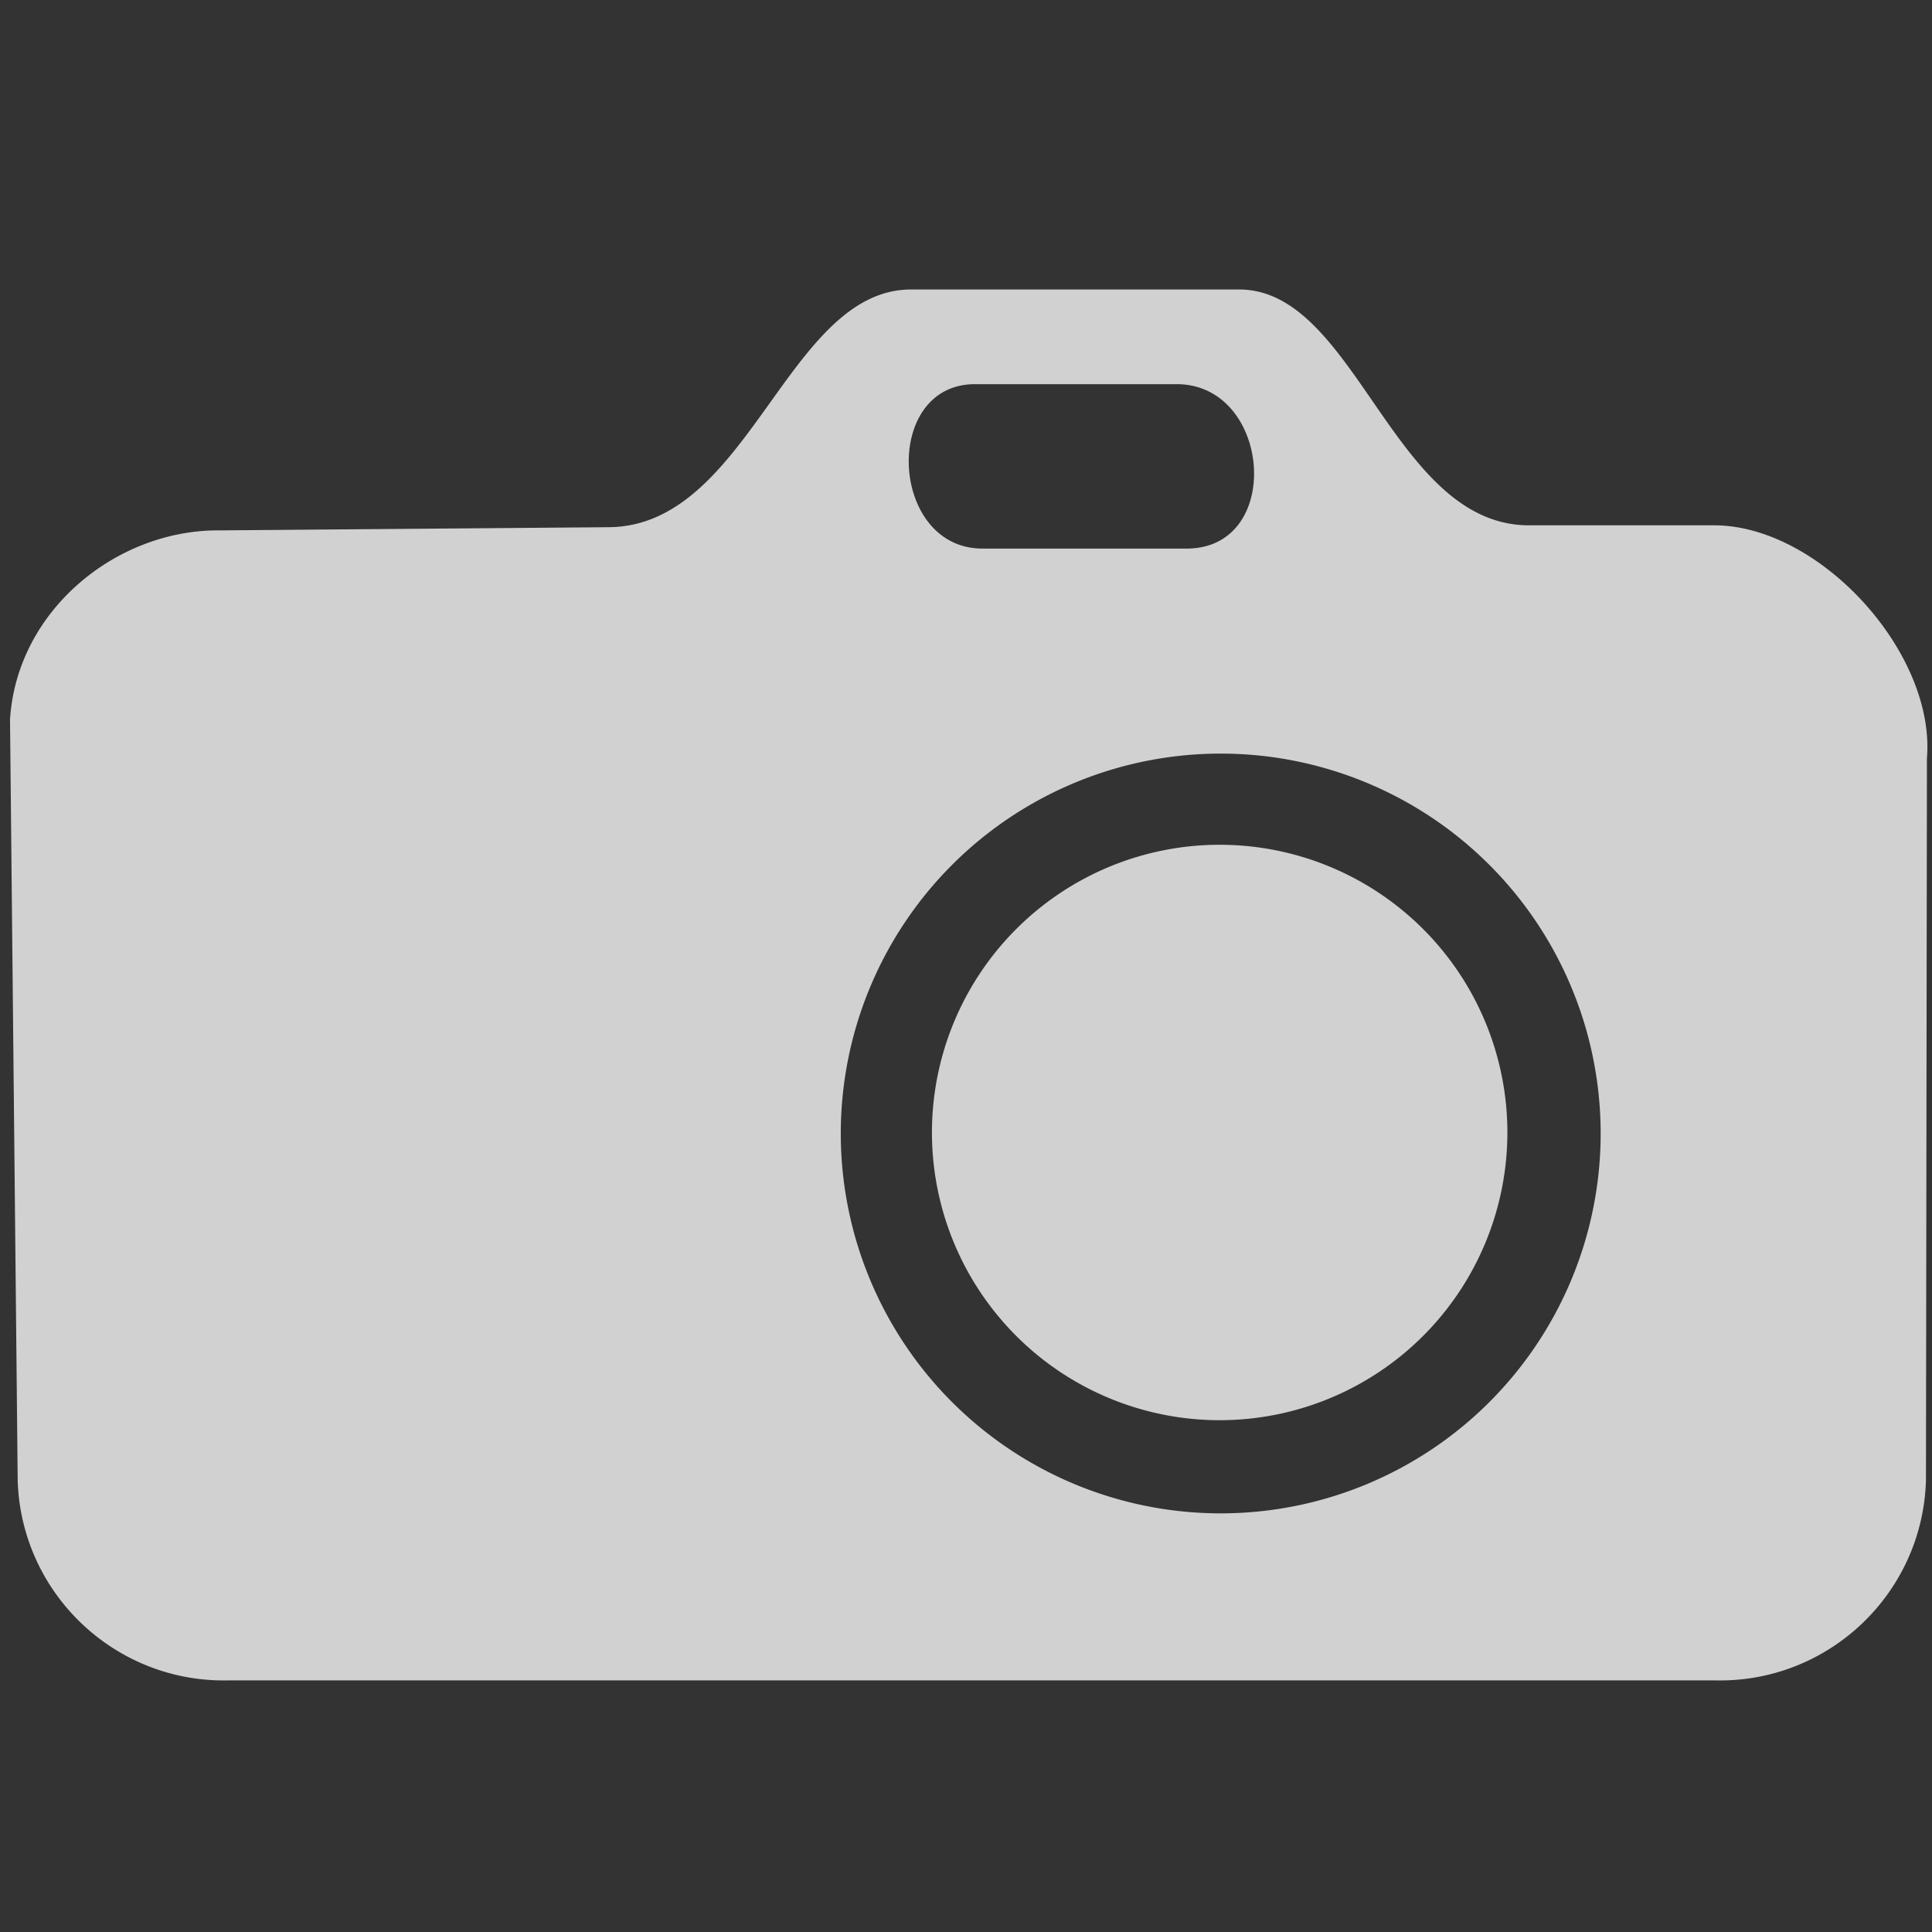 <?xml version="1.0" encoding="UTF-8" standalone="no"?>
<svg
   xmlns:dc="http://purl.org/dc/elements/1.1/"
   xmlns:cc="http://creativecommons.org/ns#"
   xmlns:rdf="http://www.w3.org/1999/02/22-rdf-syntax-ns#"
   xmlns:svg="http://www.w3.org/2000/svg"
   xmlns="http://www.w3.org/2000/svg"
   xmlns:sodipodi="http://sodipodi.sourceforge.net/DTD/sodipodi-0.dtd"
   xmlns:inkscape="http://www.inkscape.org/namespaces/inkscape"
   width="32"
   height="32"
   viewBox="0 0 32 32"
   class="fieldtext"
   version="1.1"
   id="svg3794"
   sodipodi:docname="savescreenshot.svg"
   inkscape:version="0.92.4 5da689c313, 2019-01-14">
  <rect x="0" y="0" width="32" height="32" fill="#333333" stroke="none"/>
  <defs
     id="defs3798" />
  <sodipodi:namedview
     pagecolor="#ffffff"
     bordercolor="#666666"
     borderopacity="1"
     objecttolerance="10"
     gridtolerance="10"
     guidetolerance="10"
     inkscape:pageopacity="0"
     inkscape:pageshadow="2"
     inkscape:window-width="1536"
     inkscape:window-height="967"
     id="namedview3796"
     showgrid="false"
     inkscape:zoom="14.44212"
     inkscape:cx="8.6958372"
     inkscape:cy="13.691332"
     inkscape:window-x="805"
     inkscape:window-y="229"
     inkscape:window-maximized="0"
     inkscape:current-layer="svg3794" />
  <path
     style="stroke-width:1.054;fill:#f9f9fa;fill-opacity:1;opacity:0.8"
     d="M 15.09 4.795 C 13.041 4.795 12.413 8.714 10.084 8.732 L 3.627 8.785 C 1.932 8.774 0.281 10.104 0.166 11.916 L 0.293 24.52 C 0.35 26.403 1.921 27.885 3.805 27.832 L 28.389 27.832 C 30.272 27.886 31.844 26.403 31.9 24.52 L 31.916 12.557 C 32.059 10.821 30.163 8.724 28.418 8.701 L 25.346 8.701 C 23.074 8.723 22.476 4.82 20.543 4.795 L 15.09 4.795 z M 16.133 6.363 L 19.488 6.363 C 21.065 6.361 21.274 9.106 19.637 9.086 L 16.279 9.086 C 14.737 9.095 14.603 6.382 16.133 6.363 z M 20.219 12.482 A 6.293 6.293 0 0 1 26.512 18.775 A 6.293 6.293 0 0 1 20.219 25.066 A 6.293 6.293 0 0 1 13.926 18.775 A 6.293 6.293 0 0 1 20.219 12.482 z M 20.201 13.992 A 4.766 4.766 0 0 0 15.436 18.758 A 4.766 4.766 0 0 0 20.201 23.523 A 4.766 4.766 0 0 0 24.967 18.758 A 4.766 4.766 0 0 0 20.201 13.992 z "
     id="path5" />
</svg>
